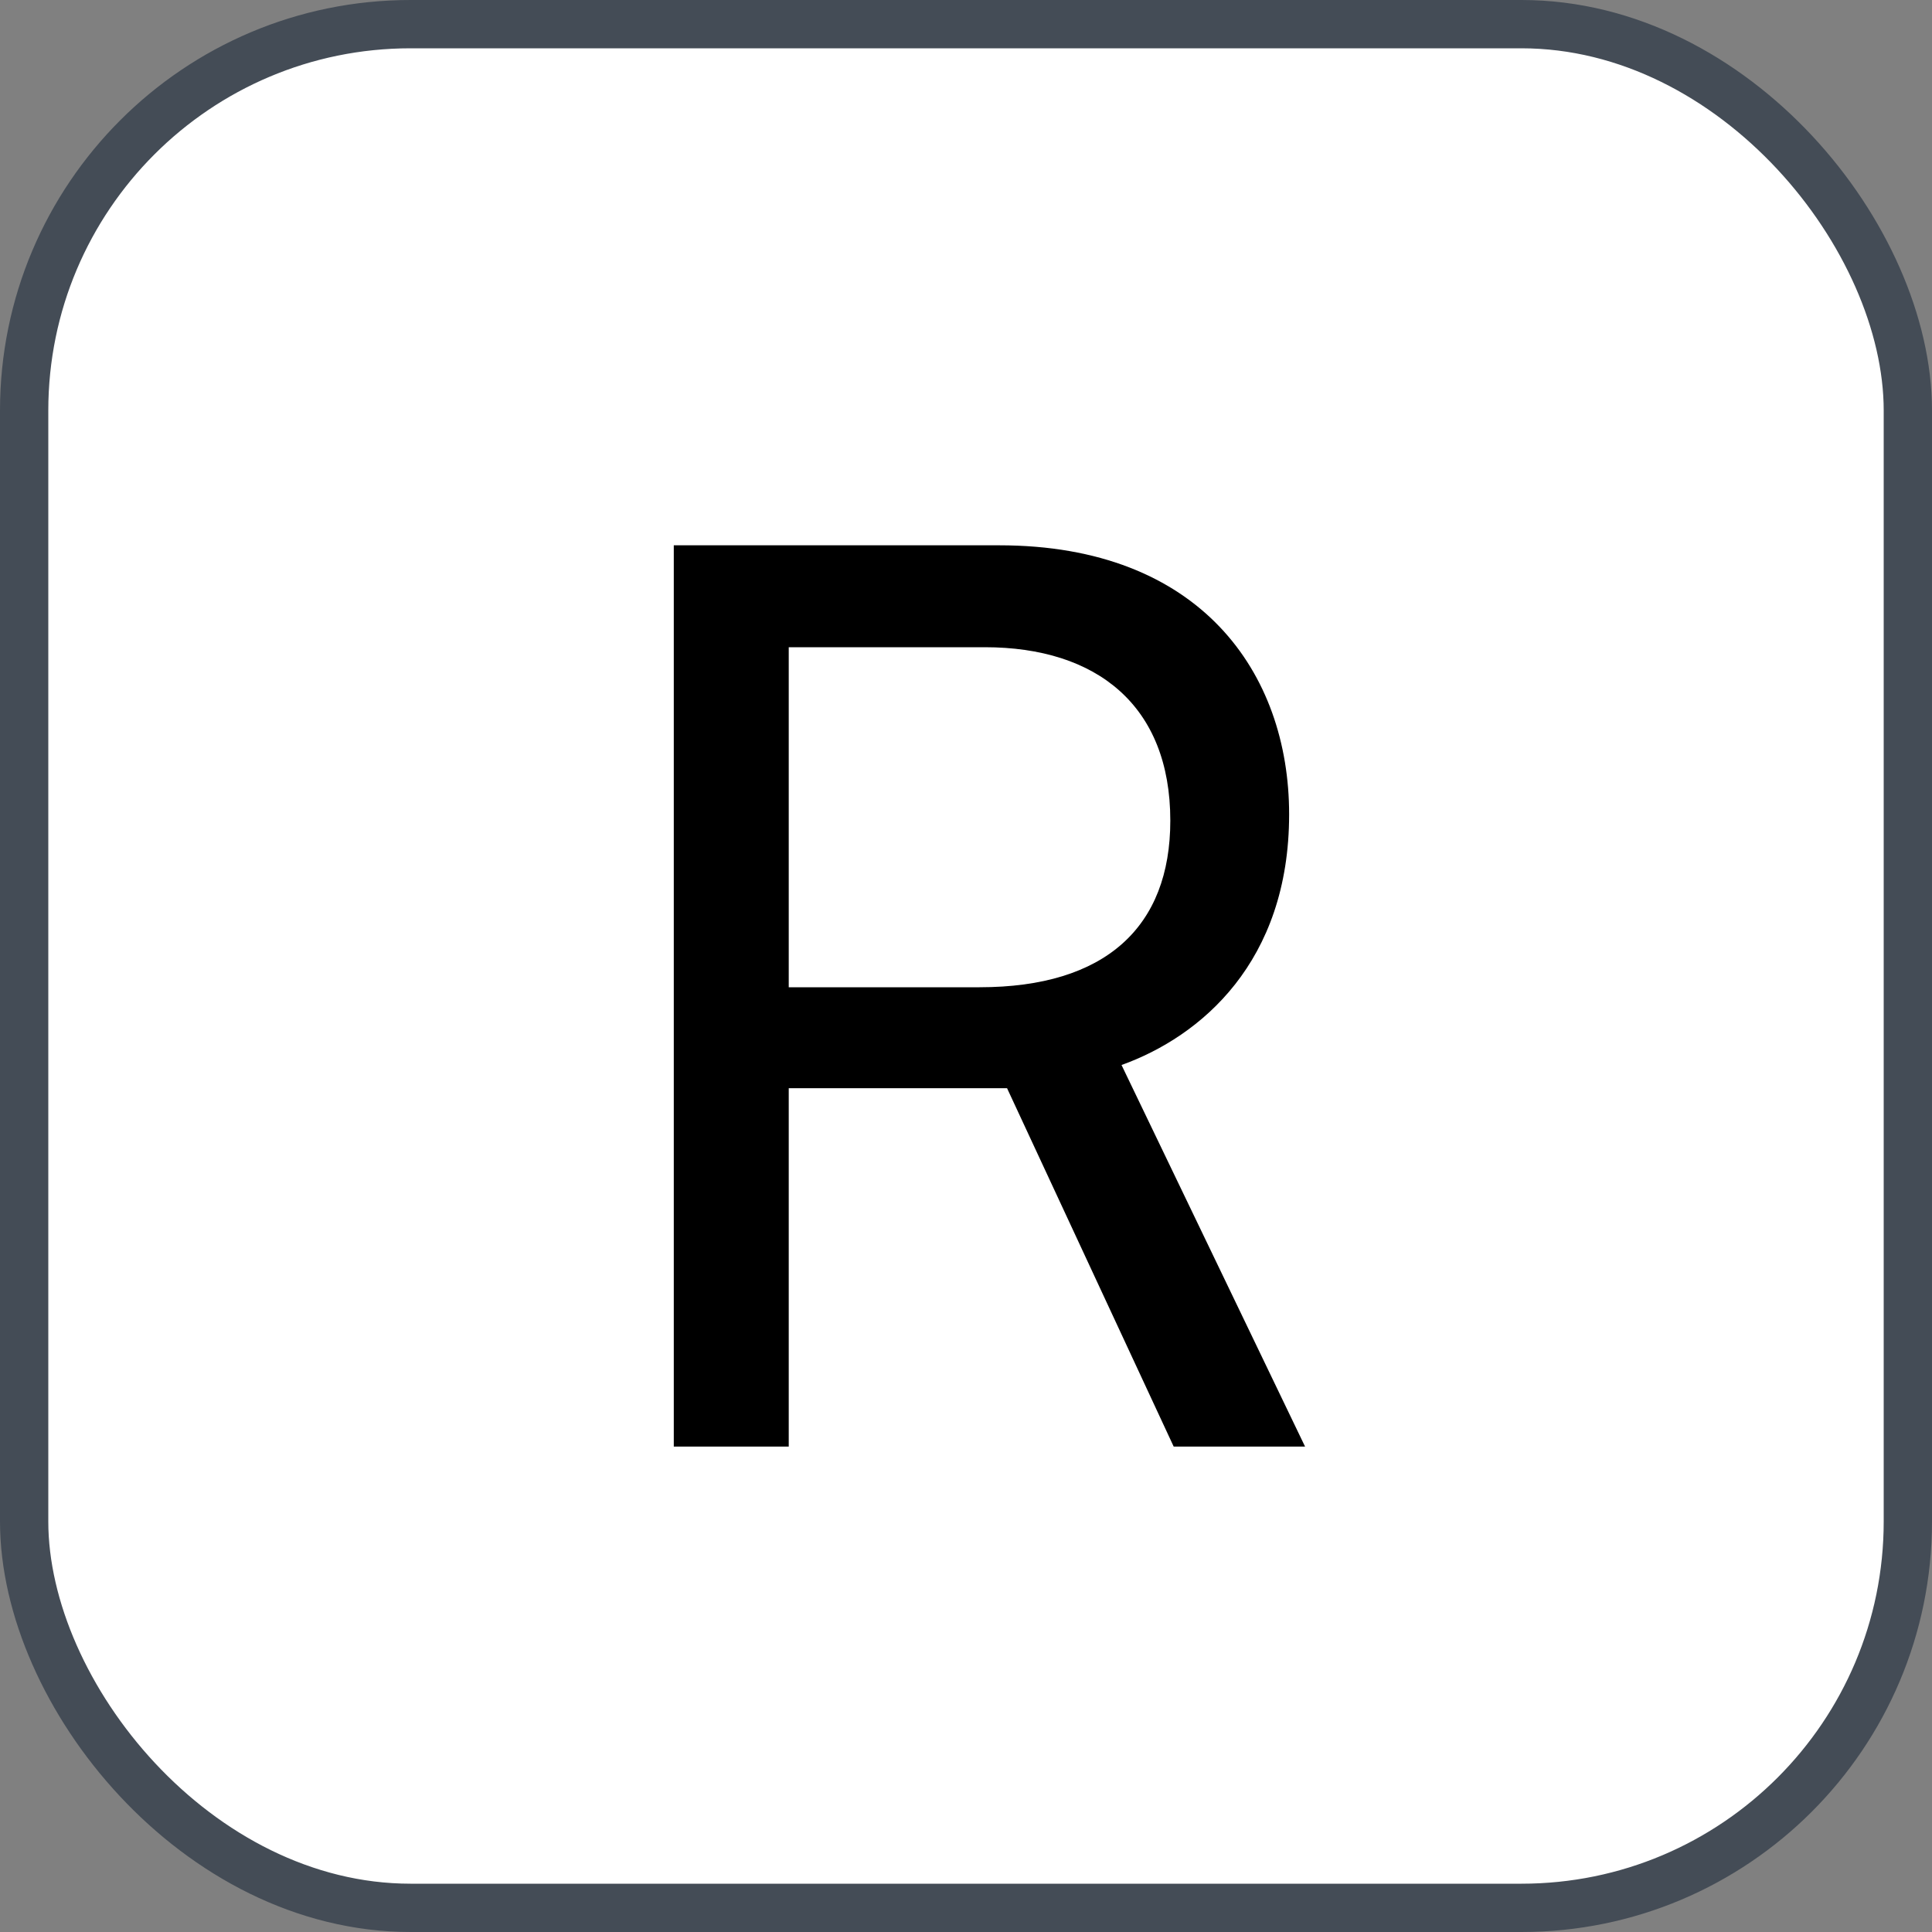 <svg xmlns="http://www.w3.org/2000/svg" version="1.1" xmlns:xlink="http://www.w3.org/1999/xlink" xmlns:svgjs="http://svgjs.com/svgjs" width="40" height="40"><rect width="100%" height="100%" fill="#808080" stroke="none"/><svg id="SvgjsSvg1002" style="overflow: hidden; top: -100%; left: -100%; position: absolute; opacity: 0;" width="2" height="0" focusable="false"><polyline id="SvgjsPolyline1003" points="0,0"></polyline><path id="SvgjsPath1004" d="M0 0 "></path></svg><defs id="SvgjsDefs1578"></defs><rect id="SvgjsRect1579" width="39" height="39" x="0.5" y="0.5" rx="8" ry="8" fill="#ffffff" stroke-opacity="1" stroke="#444c56" stroke-width="1"></rect><path id="SvgjsPath1580" d="M20.69 11.29L13.95 11.29L13.95 29.95L16.33 29.95L16.33 22.53L20.85 22.53L24.30 29.95L27.02 29.95L23.22 22.05C24.86 21.46 26.69 19.92 26.69 16.86C26.69 13.93 24.85 11.29 20.69 11.29ZM16.33 20.44L16.33 13.40L20.39 13.40C22.71 13.40 24.23 14.61 24.23 16.99C24.23 19.19 22.89 20.44 20.28 20.44Z" fill="#000000"></path></svg>